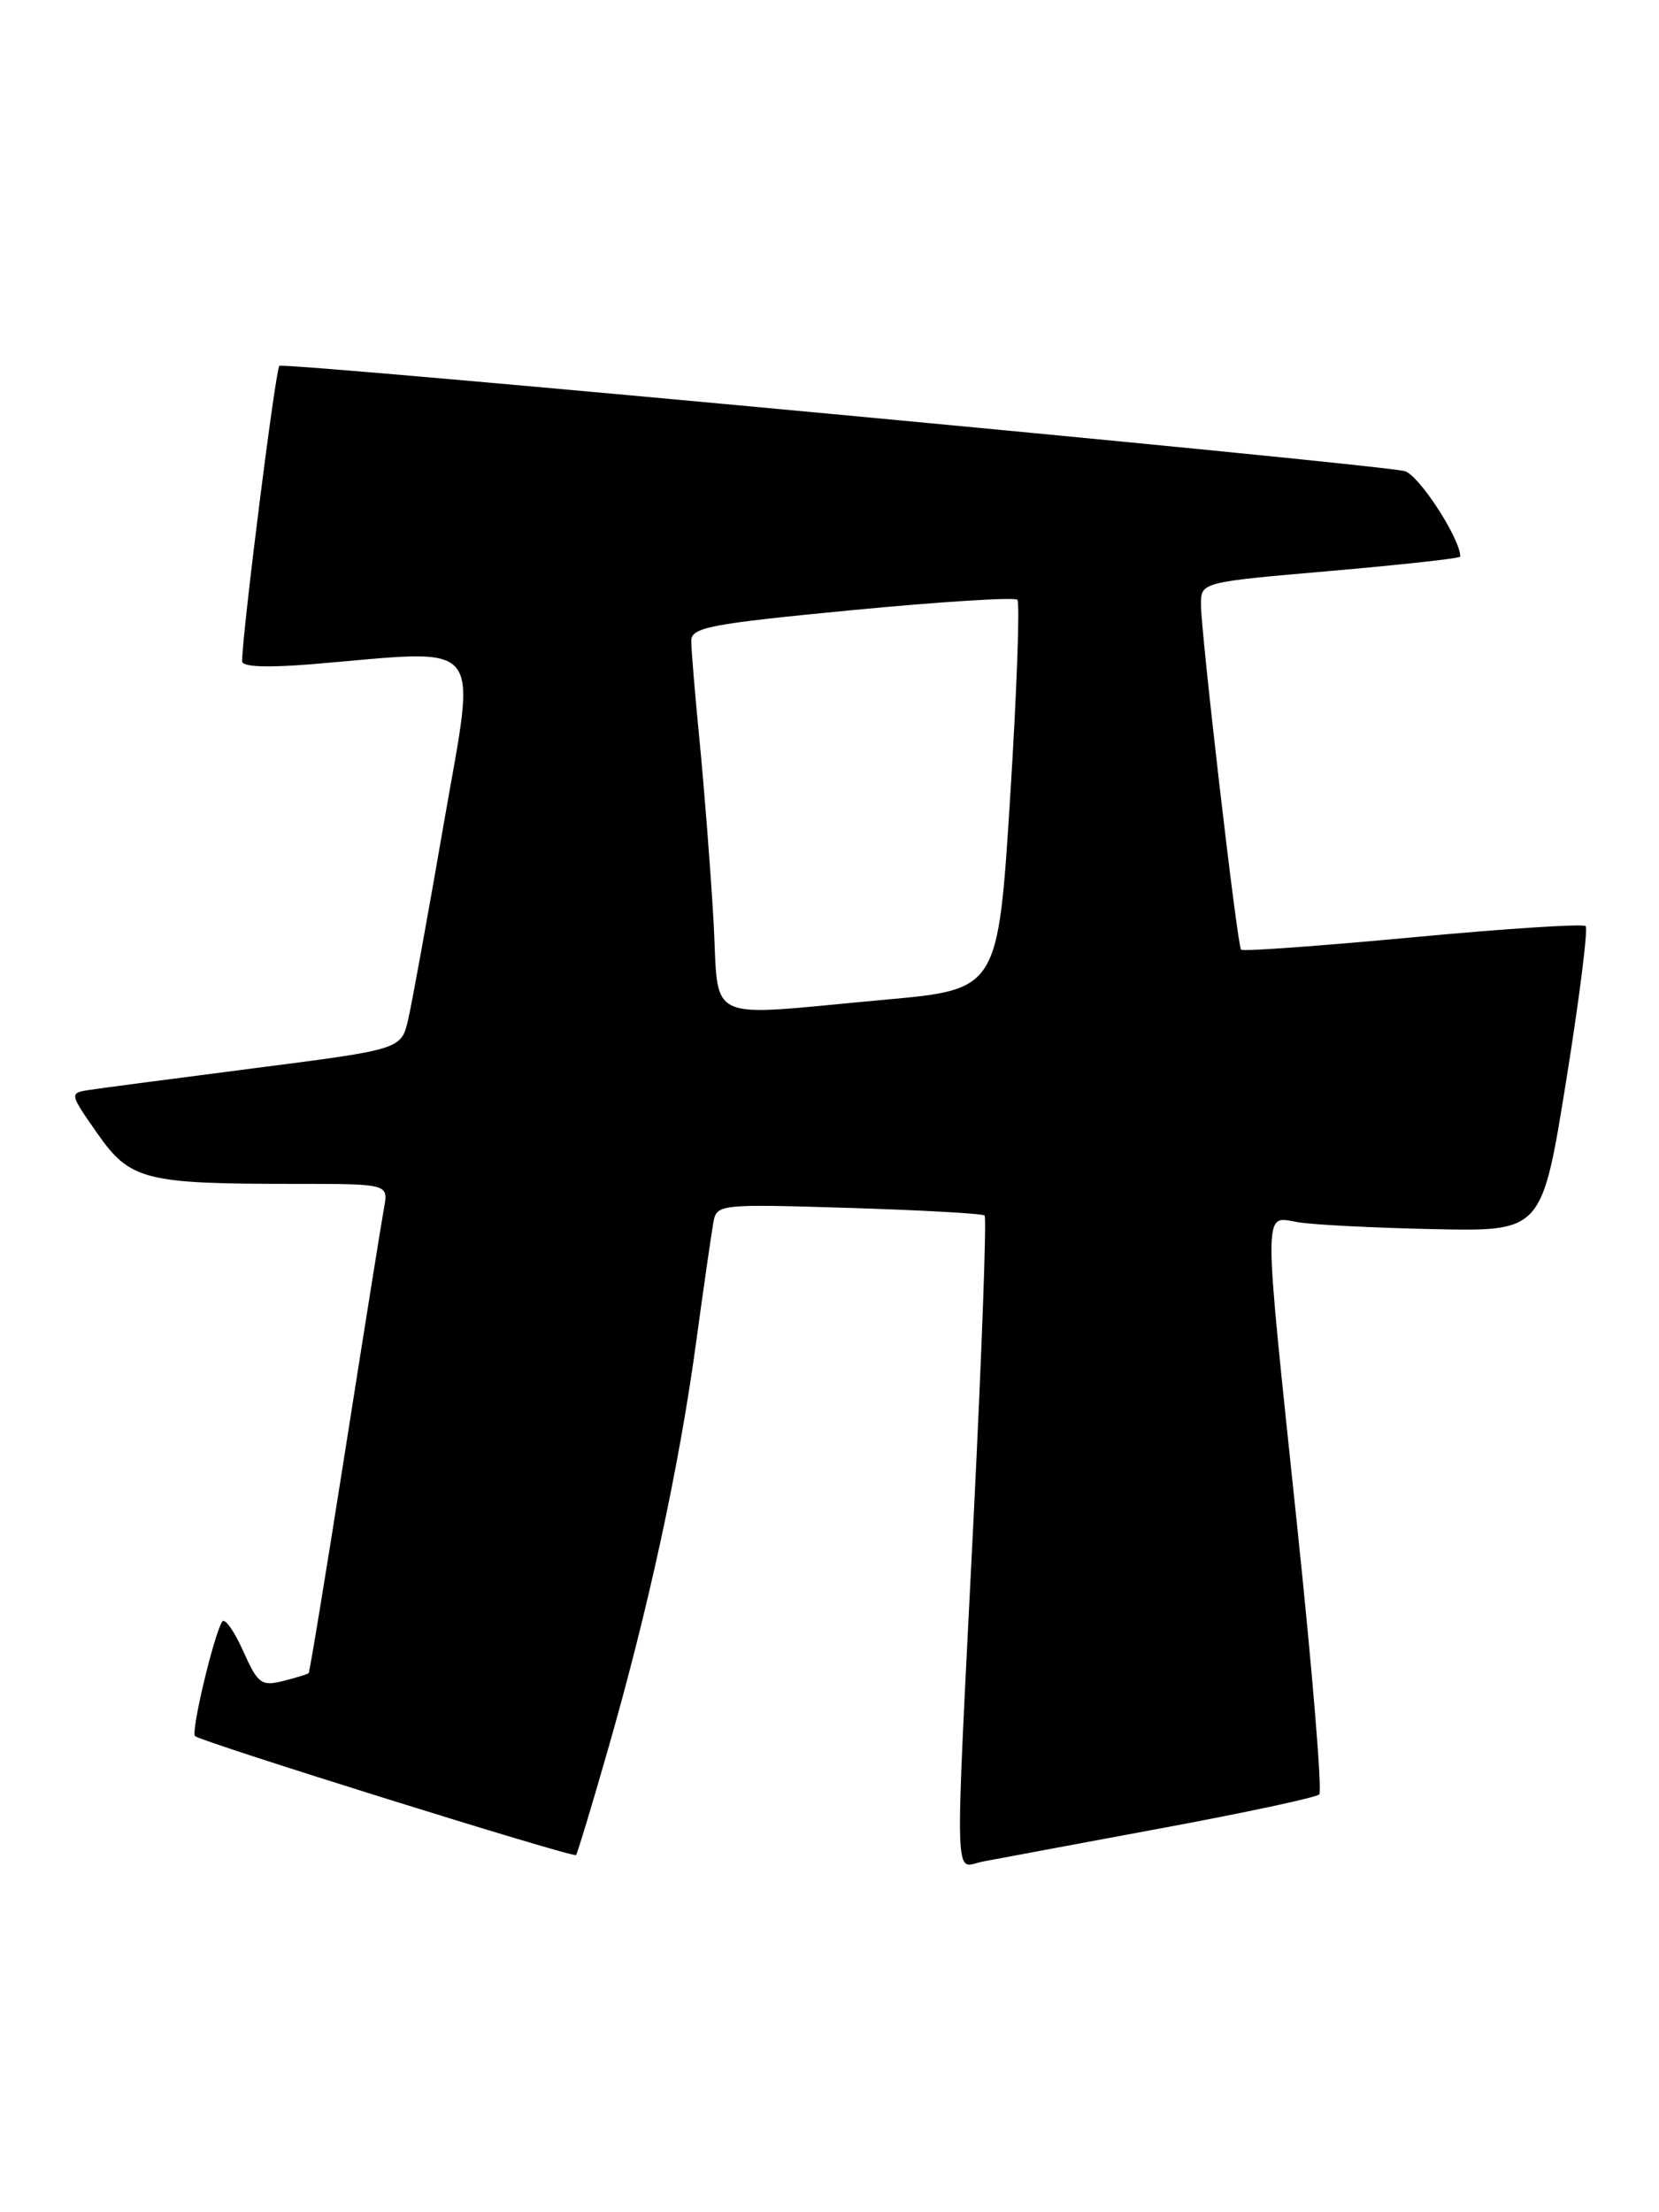 <?xml version="1.0" encoding="UTF-8" standalone="no"?>
<!DOCTYPE svg PUBLIC "-//W3C//DTD SVG 1.1//EN" "http://www.w3.org/Graphics/SVG/1.1/DTD/svg11.dtd" >
<svg xmlns="http://www.w3.org/2000/svg" xmlns:xlink="http://www.w3.org/1999/xlink" version="1.1" viewBox="0 0 192 256">
 <g >
 <path fill="currentColor"
d=" M 134.27 211.59 C 144.04 209.78 152.33 208.01 152.68 207.65 C 153.03 207.30 151.89 193.40 150.14 176.76 C 146.14 138.64 146.13 140.77 150.25 141.44 C 152.04 141.74 159.11 142.09 165.98 142.24 C 178.45 142.50 178.45 142.50 181.25 125.11 C 182.79 115.54 183.80 107.47 183.51 107.17 C 183.21 106.88 174.19 107.46 163.47 108.47 C 152.74 109.47 143.81 110.12 143.63 109.90 C 143.18 109.36 138.98 73.17 138.99 69.93 C 139.00 67.37 139.00 67.37 154.00 66.07 C 162.25 65.35 169.00 64.61 169.00 64.41 C 169.00 62.30 164.13 54.84 162.53 54.51 C 157.68 53.51 32.82 41.84 32.33 42.34 C 31.88 42.79 28.07 72.96 28.02 76.52 C 28.01 77.18 30.88 77.29 36.25 76.85 C 56.46 75.16 55.13 73.55 51.37 95.25 C 49.54 105.84 47.68 116.06 47.24 117.97 C 46.44 121.43 46.44 121.43 29.47 123.61 C 20.14 124.81 11.49 125.95 10.25 126.14 C 8.03 126.50 8.05 126.56 11.25 131.14 C 15.06 136.58 16.70 137.00 34.11 137.00 C 44.95 137.00 44.95 137.00 44.45 139.75 C 44.17 141.26 42.14 153.95 39.94 167.95 C 37.74 181.95 35.84 193.50 35.72 193.62 C 35.59 193.74 34.26 194.15 32.75 194.53 C 30.24 195.16 29.83 194.84 28.12 191.01 C 27.08 188.70 26.00 187.19 25.71 187.66 C 24.73 189.25 22.08 200.41 22.57 200.90 C 23.22 201.55 66.33 215.01 66.67 214.67 C 66.81 214.52 68.48 209.03 70.36 202.45 C 75.04 186.18 78.58 169.85 80.54 155.50 C 81.44 148.90 82.36 142.56 82.57 141.40 C 82.95 139.36 83.34 139.32 98.23 139.78 C 106.63 140.04 113.70 140.43 113.95 140.66 C 114.20 140.89 113.62 156.69 112.67 175.79 C 110.47 219.84 110.37 216.07 113.75 215.42 C 115.26 215.13 124.50 213.41 134.27 211.59 Z  M 82.56 106.25 C 82.21 100.34 81.49 91.09 80.96 85.71 C 80.43 80.33 80.00 75.13 80.00 74.16 C 80.00 72.60 82.18 72.19 98.58 70.61 C 108.80 69.63 117.42 69.09 117.74 69.40 C 118.05 69.72 117.68 80.00 116.91 92.24 C 115.50 114.50 115.50 114.50 102.50 115.68 C 80.94 117.62 83.29 118.74 82.56 106.25 Z "/>
</g>
</svg>